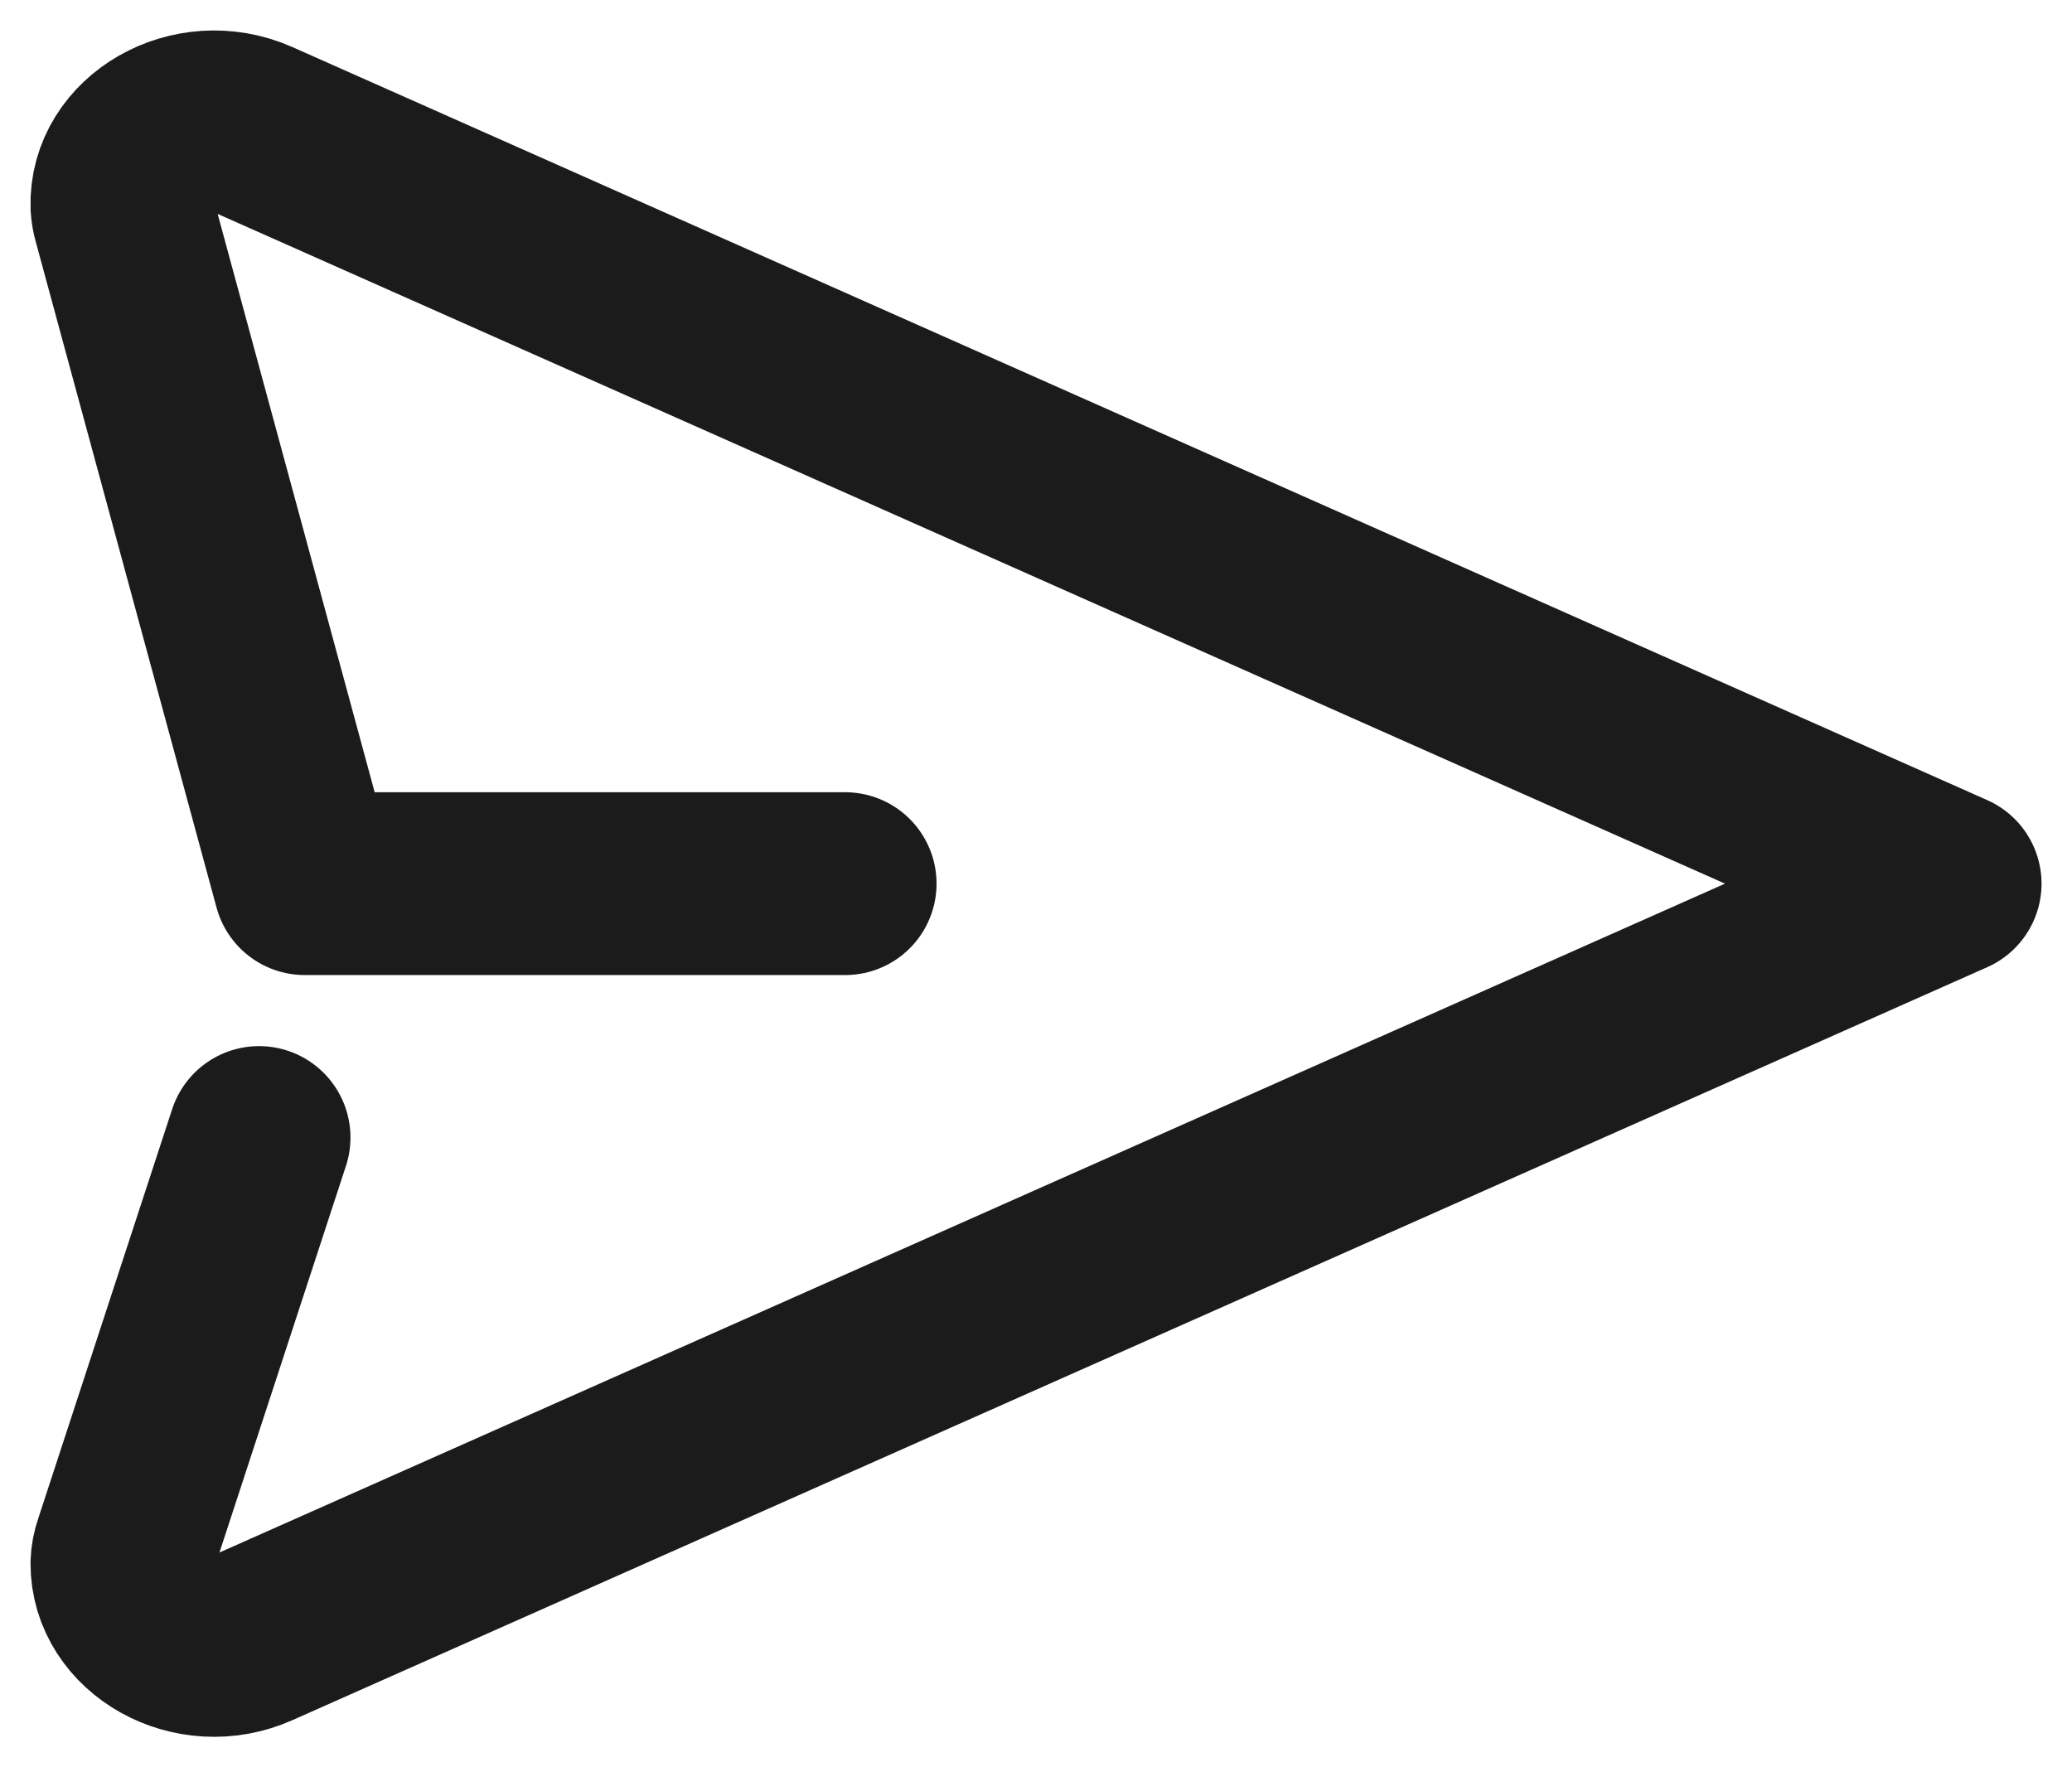 <svg width="34" height="29" viewBox="0 0 34 29" fill="none" xmlns="http://www.w3.org/2000/svg">
<path d="M13.868 14.5H5.001L2.035 3.576C2.016 3.513 2.005 3.447 2.001 3.382C1.968 2.38 3.159 1.686 4.191 2.144L32 14.5L4.191 26.855C3.171 27.31 1.995 26.635 2.001 25.651C2.004 25.563 2.02 25.476 2.05 25.393L4.251 18.666" stroke="#1B1B1B" stroke-width="3" stroke-linecap="round" stroke-linejoin="round"/>
</svg>
